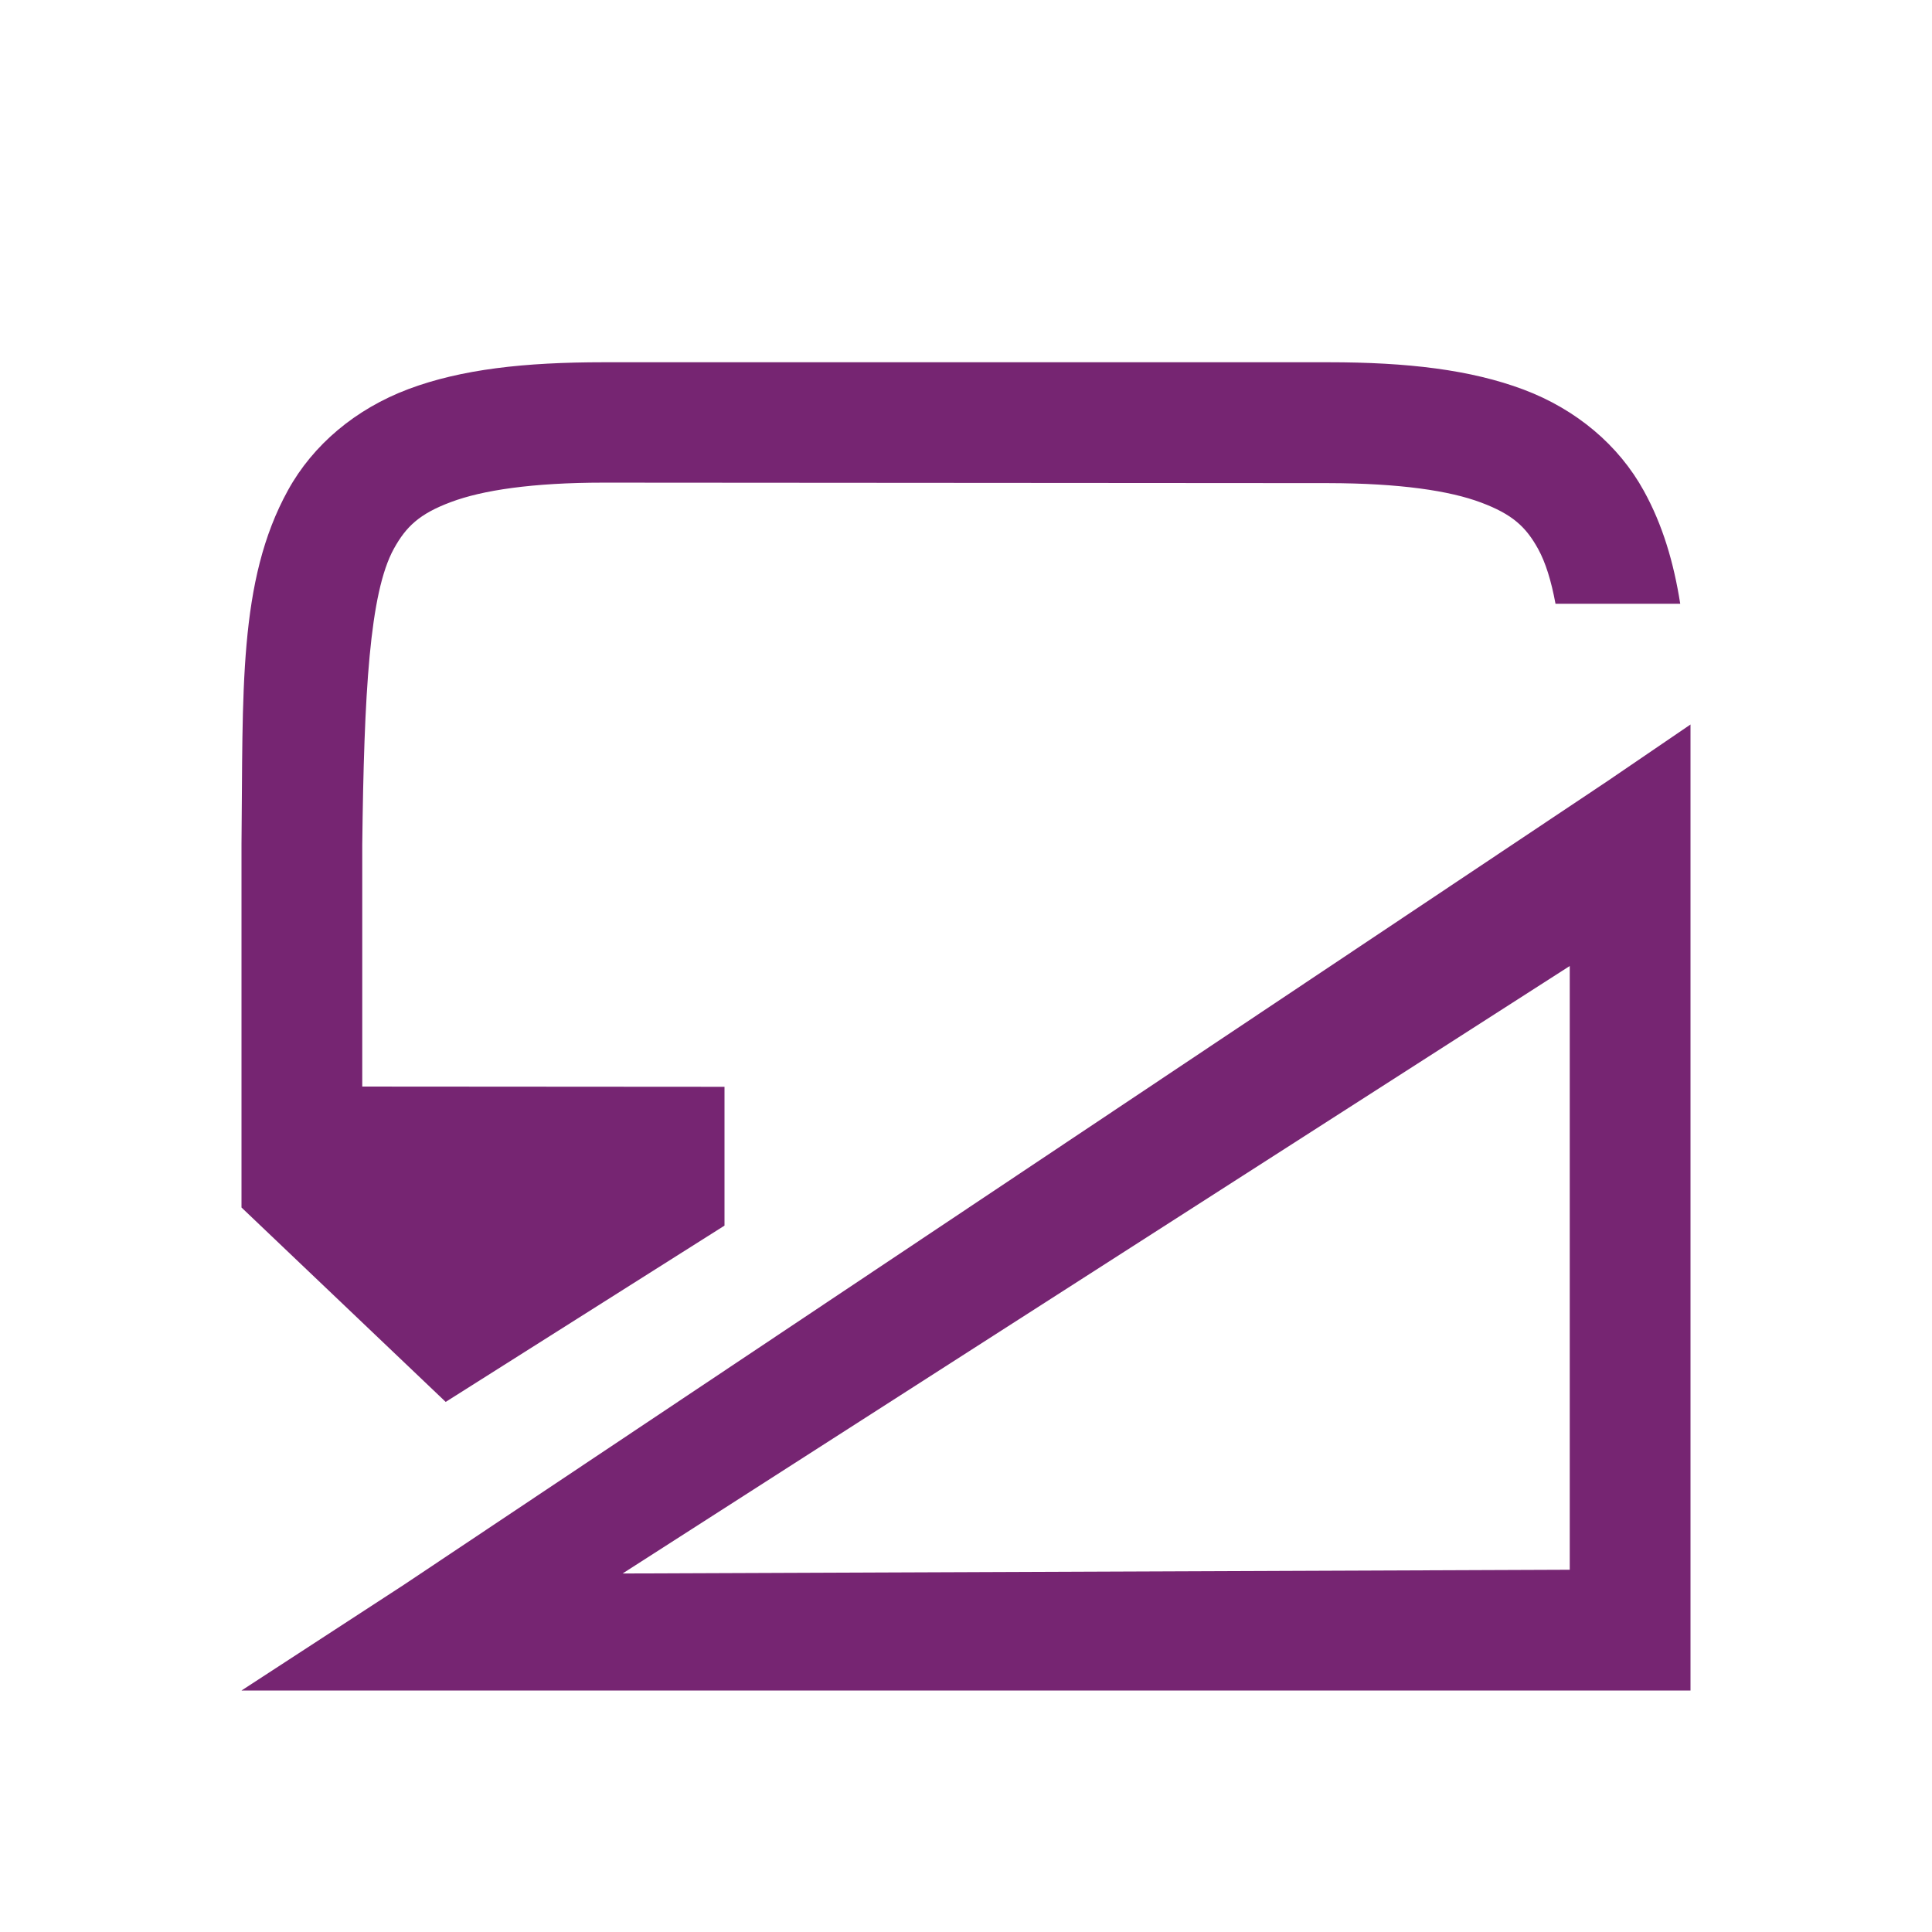 <?xml version="1.0" encoding="UTF-8" standalone="no"?>
<svg
   xmlns:dc="http://purl.org/dc/elements/1.1/"
   xmlns:cc="http://creativecommons.org/ns#"
   xmlns:rdf="http://www.w3.org/1999/02/22-rdf-syntax-ns#"
   xmlns:svg="http://www.w3.org/2000/svg"
   xmlns="http://www.w3.org/2000/svg"
   xmlns:sodipodi="http://sodipodi.sourceforge.net/DTD/sodipodi-0.dtd"
   xmlns:inkscape="http://www.inkscape.org/namespaces/inkscape"
   viewBox="0 0 16 16"
   version="1.1"
   id="svg4"
   sodipodi:docname="sc_masterlayouts.svg"
   inkscape:version="0.92.4 (5da689c313, 2019-01-14)">
<defs
   id="defs8" />
<sodipodi:namedview
   pagecolor="#ffffff"
   bordercolor="#666666"
   borderopacity="1"
   objecttolerance="10"
   gridtolerance="10"
   guidetolerance="10"
   inkscape:pageopacity="0"
   inkscape:pageshadow="2"
   inkscape:window-width="1920"
   inkscape:window-height="1011"
   id="namedview6"
   showgrid="true"
   inkscape:zoom="7.375"
   inkscape:cx="8.3182238"
   inkscape:cy="8.2036943"
   inkscape:window-x="0"
   inkscape:window-y="32"
   inkscape:window-maximized="1"
   inkscape:current-layer="svg4">
  <inkscape:grid
     type="xygrid"
     id="grid825" />
</sodipodi:namedview>
/&amp;gt;<path
   d="M 14,6 13.312,6.469 3.344,13.125 2,14 H 3.562 13.531 14 V 13.5 6.875 Z m -1,2 v 5 l -7.844,0.031 z"
   id="path2"
   inkscape:connector-curvature="0"
   style="fill:#762572"
   sodipodi:nodetypes="cccccccccccccc" />
<path
   d="M 12.882,5 C 12.846,4.806 12.799,4.657 12.738,4.546 12.637,4.363 12.525,4.259 12.266,4.162 12.006,4.064 11.592,4.002 11,4.001 L 5,3.997 C 4.408,3.997 3.994,4.06 3.734,4.158 3.474,4.255 3.363,4.361 3.262,4.544 3.06,4.91 3.015,5.739 3,6.998 v 4.5e-4 2 l 3,0.002 V 10.15 L 3.691,11.61 2,10 V 6.996 6.992 C 2.014,5.734 1.969,4.813 2.385,4.06 2.592,3.684 2.944,3.387 3.383,3.222 3.821,3.058 4.342,3 5,3 h 6 c 0.658,0 1.179,0.062 1.617,0.226 0.439,0.165 0.789,0.462 0.996,0.838 C 13.77,4.348 13.861,4.659 13.915,5 Z"
   id="path2732-8-9-4"
   style="color:#000000;font-style:normal;font-variant:normal;font-weight:normal;font-stretch:normal;font-size:medium;line-height:normal;font-family:sans-serif;font-variant-ligatures:normal;font-variant-position:normal;font-variant-caps:normal;font-variant-numeric:normal;font-variant-alternates:normal;font-feature-settings:normal;text-indent:0;text-align:start;text-decoration:none;text-decoration-line:none;text-decoration-style:solid;text-decoration-color:#000000;letter-spacing:normal;word-spacing:normal;text-transform:none;writing-mode:lr-tb;direction:ltr;text-orientation:mixed;dominant-baseline:auto;baseline-shift:baseline;text-anchor:start;white-space:normal;shape-padding:0;clip-rule:nonzero;display:inline;overflow:visible;visibility:visible;opacity:1;isolation:auto;mix-blend-mode:normal;color-interpolation:sRGB;color-interpolation-filters:linearRGB;solid-color:#000000;solid-opacity:1;vector-effect:none;fill:#762572;fill-opacity:1;fill-rule:nonzero;stroke:none;stroke-width:1;stroke-linecap:butt;stroke-linejoin:miter;stroke-miterlimit:4;stroke-dasharray:none;stroke-dashoffset:0;stroke-opacity:1;marker:none;color-rendering:auto;image-rendering:auto;shape-rendering:auto;text-rendering:auto;enable-background:accumulate"
   inkscape:connector-curvature="0"
   sodipodi:nodetypes="cccsscccccccccccccsscscc" />
</svg>
